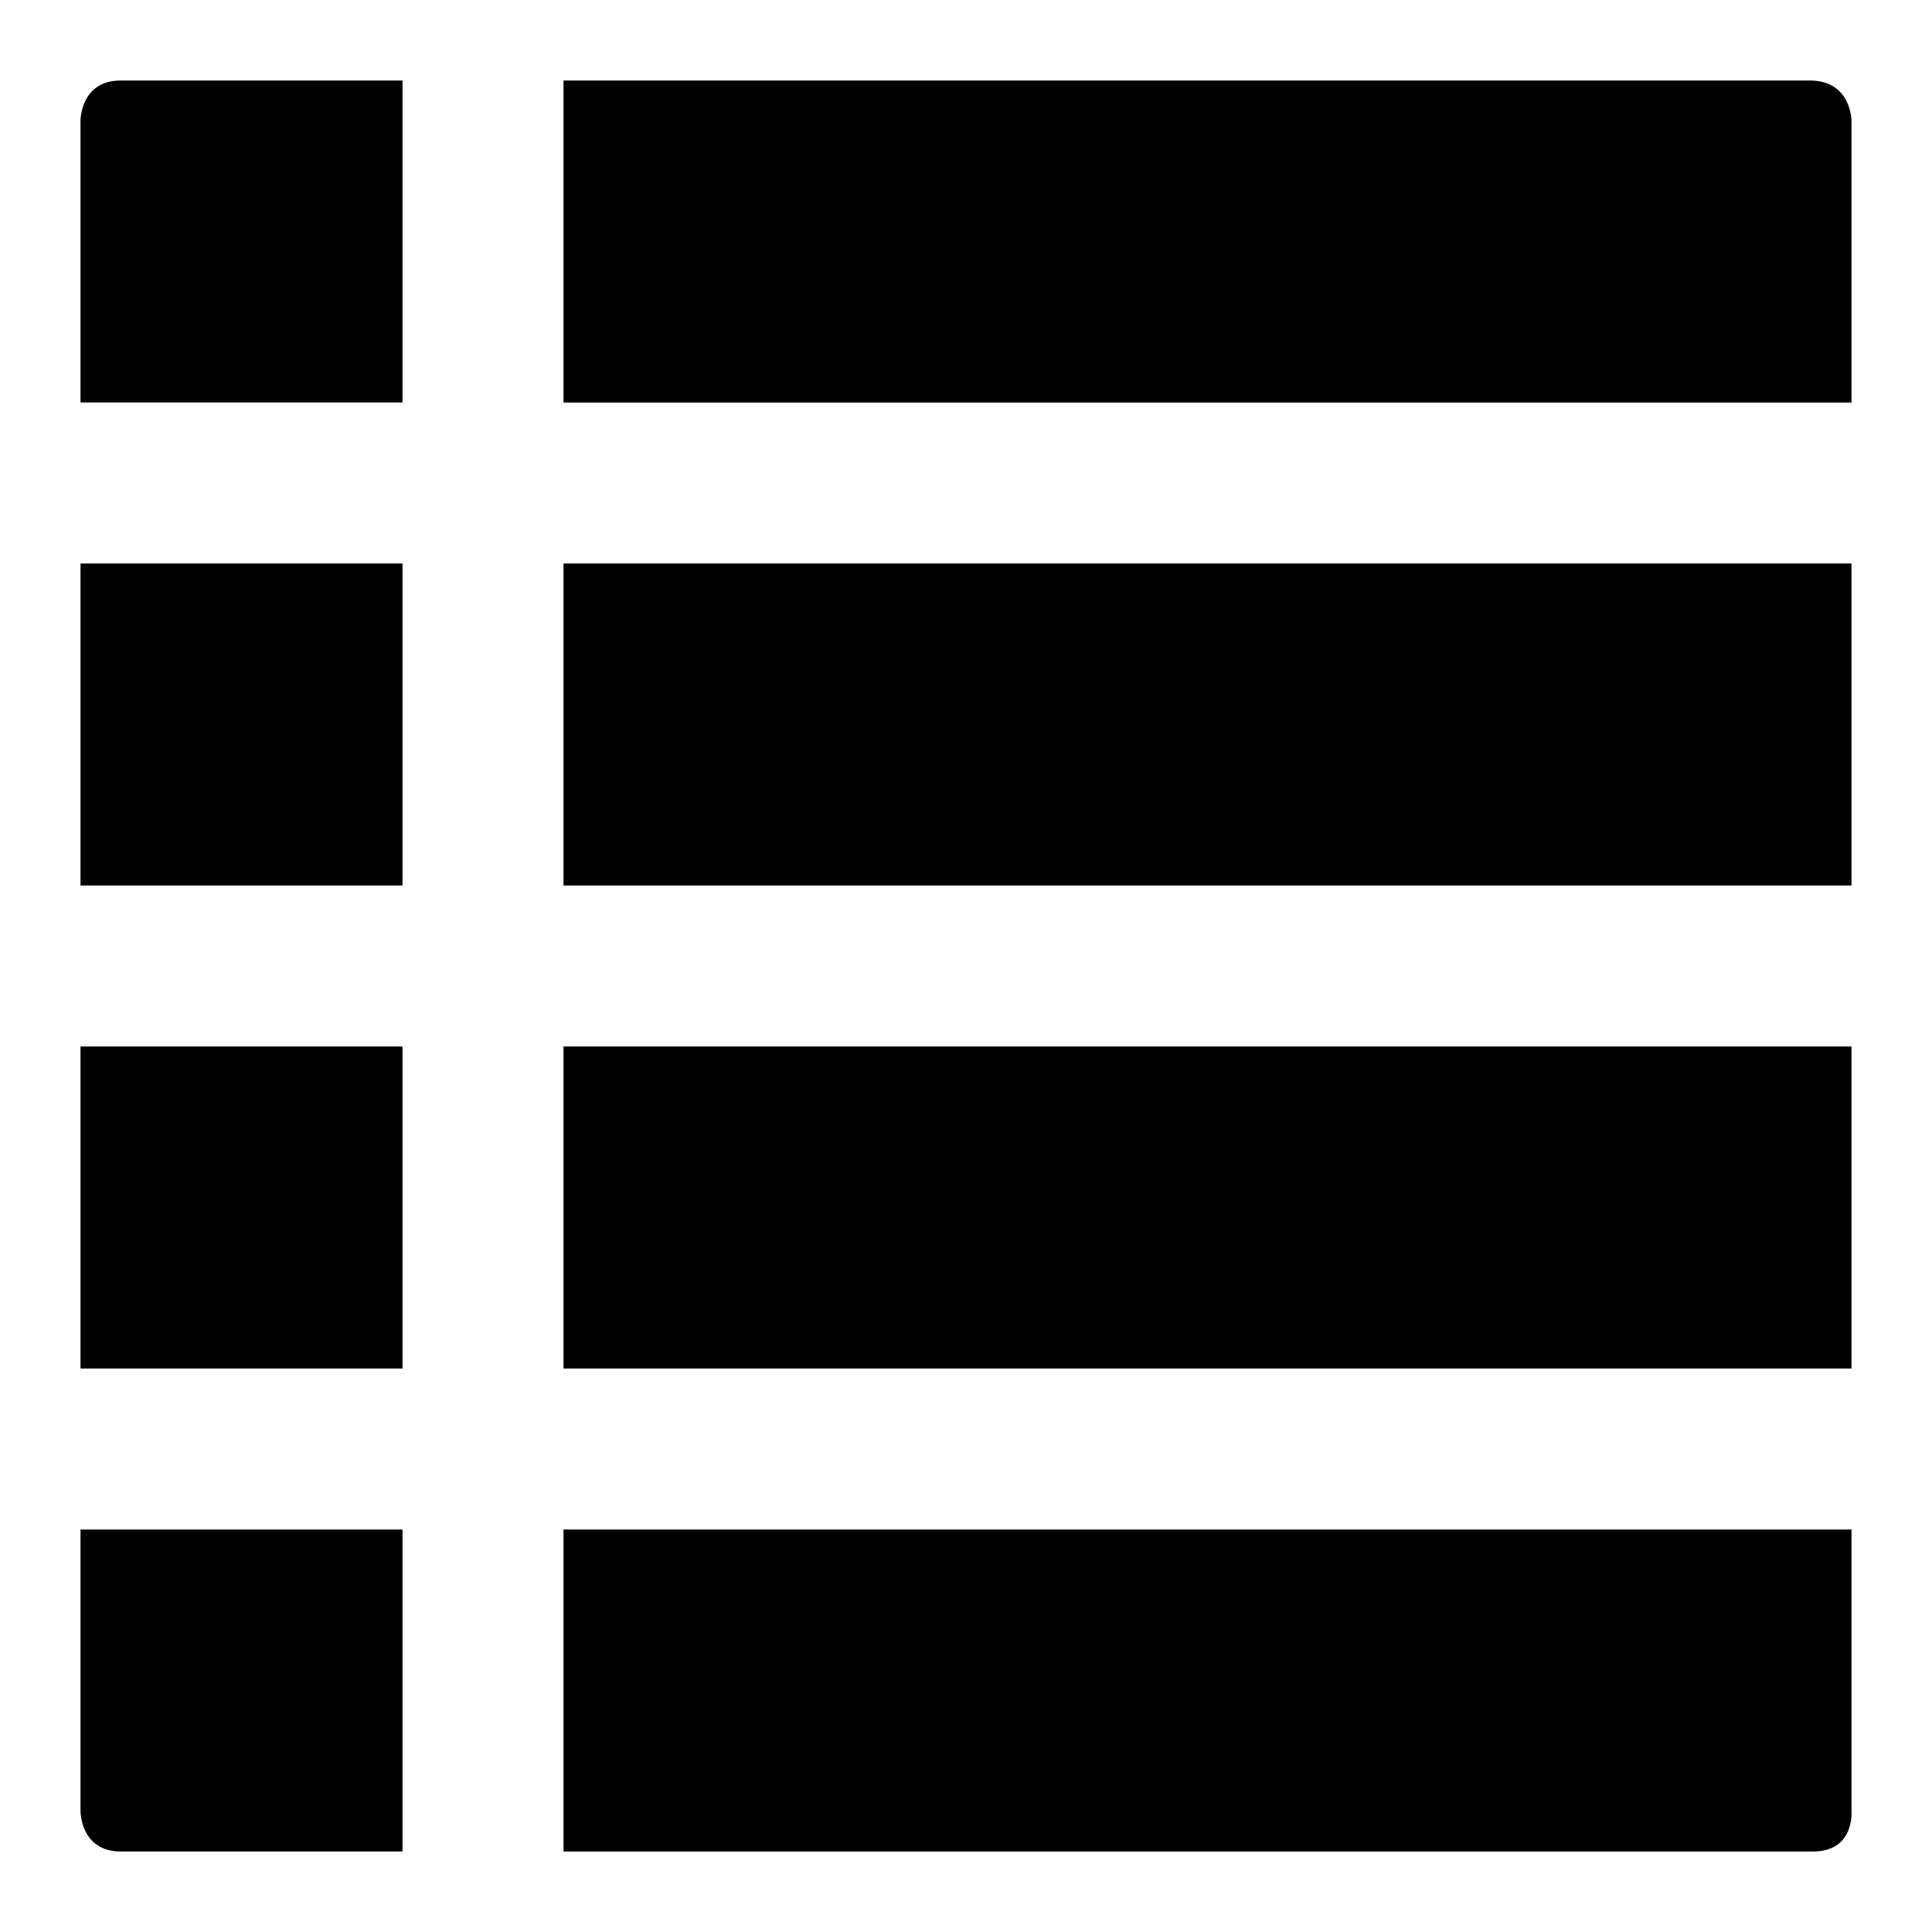 <?xml version="1.0" encoding="utf-8"?>
<!-- Generator: Adobe Illustrator 16.0.4, SVG Export Plug-In . SVG Version: 6.00 Build 0)  -->
<!DOCTYPE svg PUBLIC "-//W3C//DTD SVG 1.1//EN" "http://www.w3.org/Graphics/SVG/1.1/DTD/svg11.dtd">
<svg version="1.1" id="Layer_1" xmlns="http://www.w3.org/2000/svg" xmlns:xlink="http://www.w3.org/1999/xlink" x="0px" y="0px"
	 width="1152px" height="1152px" viewBox="0 0 1152 1152" enable-background="new 0 0 1152 1152" xml:space="preserve">
<g>
	<path d="M240,48c-95.781,0-161.947,0-168.045,0C47.909,48,48,71.955,48,71.955V240h192V48z"/>
	<path d="M1079.045,48c-16.679,0-450.159,0-743.045,0v192h768V71.955C1104,71.955,1104,48,1079.045,48z"/>
</g>
<g>
	<rect x="336" y="336" width="768" height="192"/>
	<rect x="48" y="336" width="192" height="192"/>
</g>
<g>
	<rect x="48" y="624" width="192" height="192"/>
	<rect x="336" y="624" width="768" height="192"/>
</g>
<g>
	<path d="M240,912H48v168.045c0,0,0.001,23.955,23.955,23.955c6.069,0,72.229,0,168.045,0V912z"/>
	<path d="M1104,1080.045V912H336v192c293.461,0,728.282,0,744.998,0C1105.996,1104,1104,1080.045,1104,1080.045z"/>
</g>
</svg>

